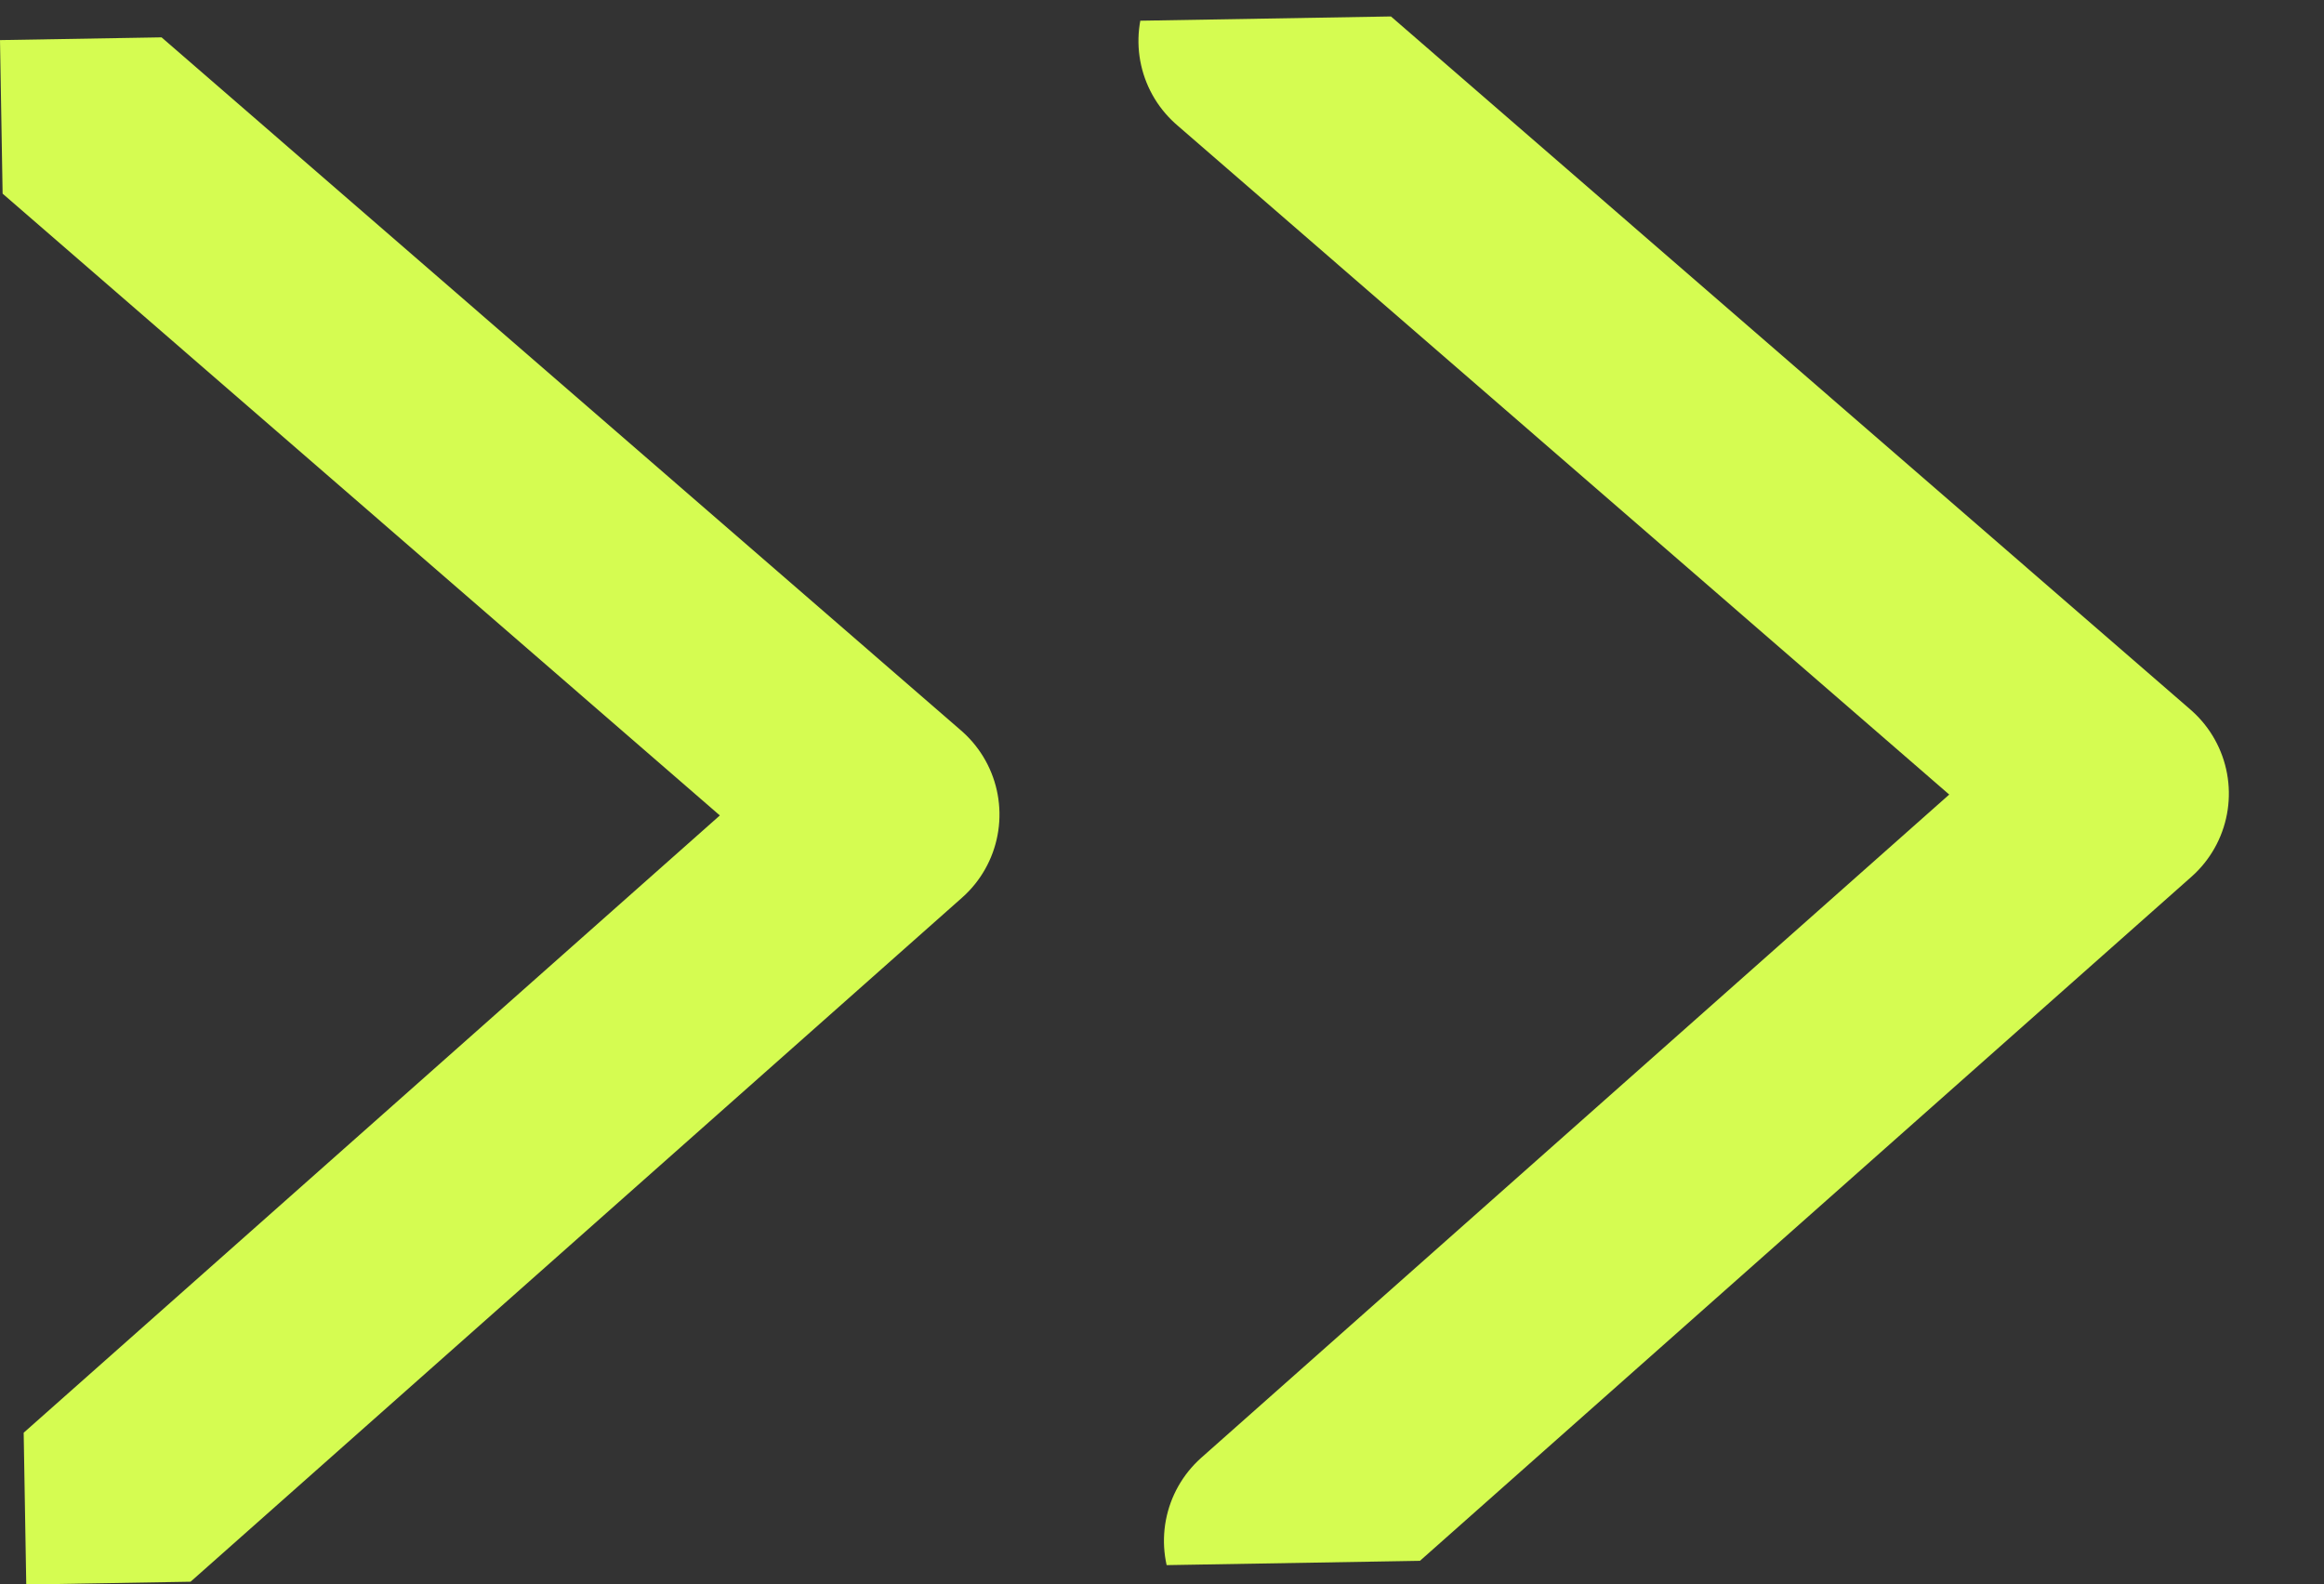 <svg xmlns="http://www.w3.org/2000/svg" xmlns:xlink="http://www.w3.org/1999/xlink" width="156.901" height="106.962" viewBox="0 0 156.901 106.962">
  <rect x="0" y="0" width="156.901" height="106.962" fill="#333333" stroke="none"/>
  <defs>
    <clipPath id="clip-path">
      <rect width="155.104" height="104.271" fill="none"/>
    </clipPath>
  </defs>
  <g id="Repeat_Grid_5" data-name="Repeat Grid 5" transform="matrix(1, -0.017, 0.017, 1, 0, 2.707)" clip-path="url(#clip-path)">
    <g transform="translate(-60.65 -1305.445)">
      <path id="Path_3724" data-name="Path 3724" d="M61.986,1306.934l57.735,51.8L61.986,1408.2" fill="none" stroke="#d5fc51" stroke-linecap="round" stroke-linejoin="round" stroke-width="15"/>
    </g>
    <g transform="translate(22.35 -1305.445)">
      <path id="Path_3724-2" data-name="Path 3724" d="M61.986,1306.934l57.735,51.8L61.986,1408.2" fill="none" stroke="#d5fc51" stroke-linecap="round" stroke-linejoin="round" stroke-width="15"/>
    </g>
  </g>
</svg>
